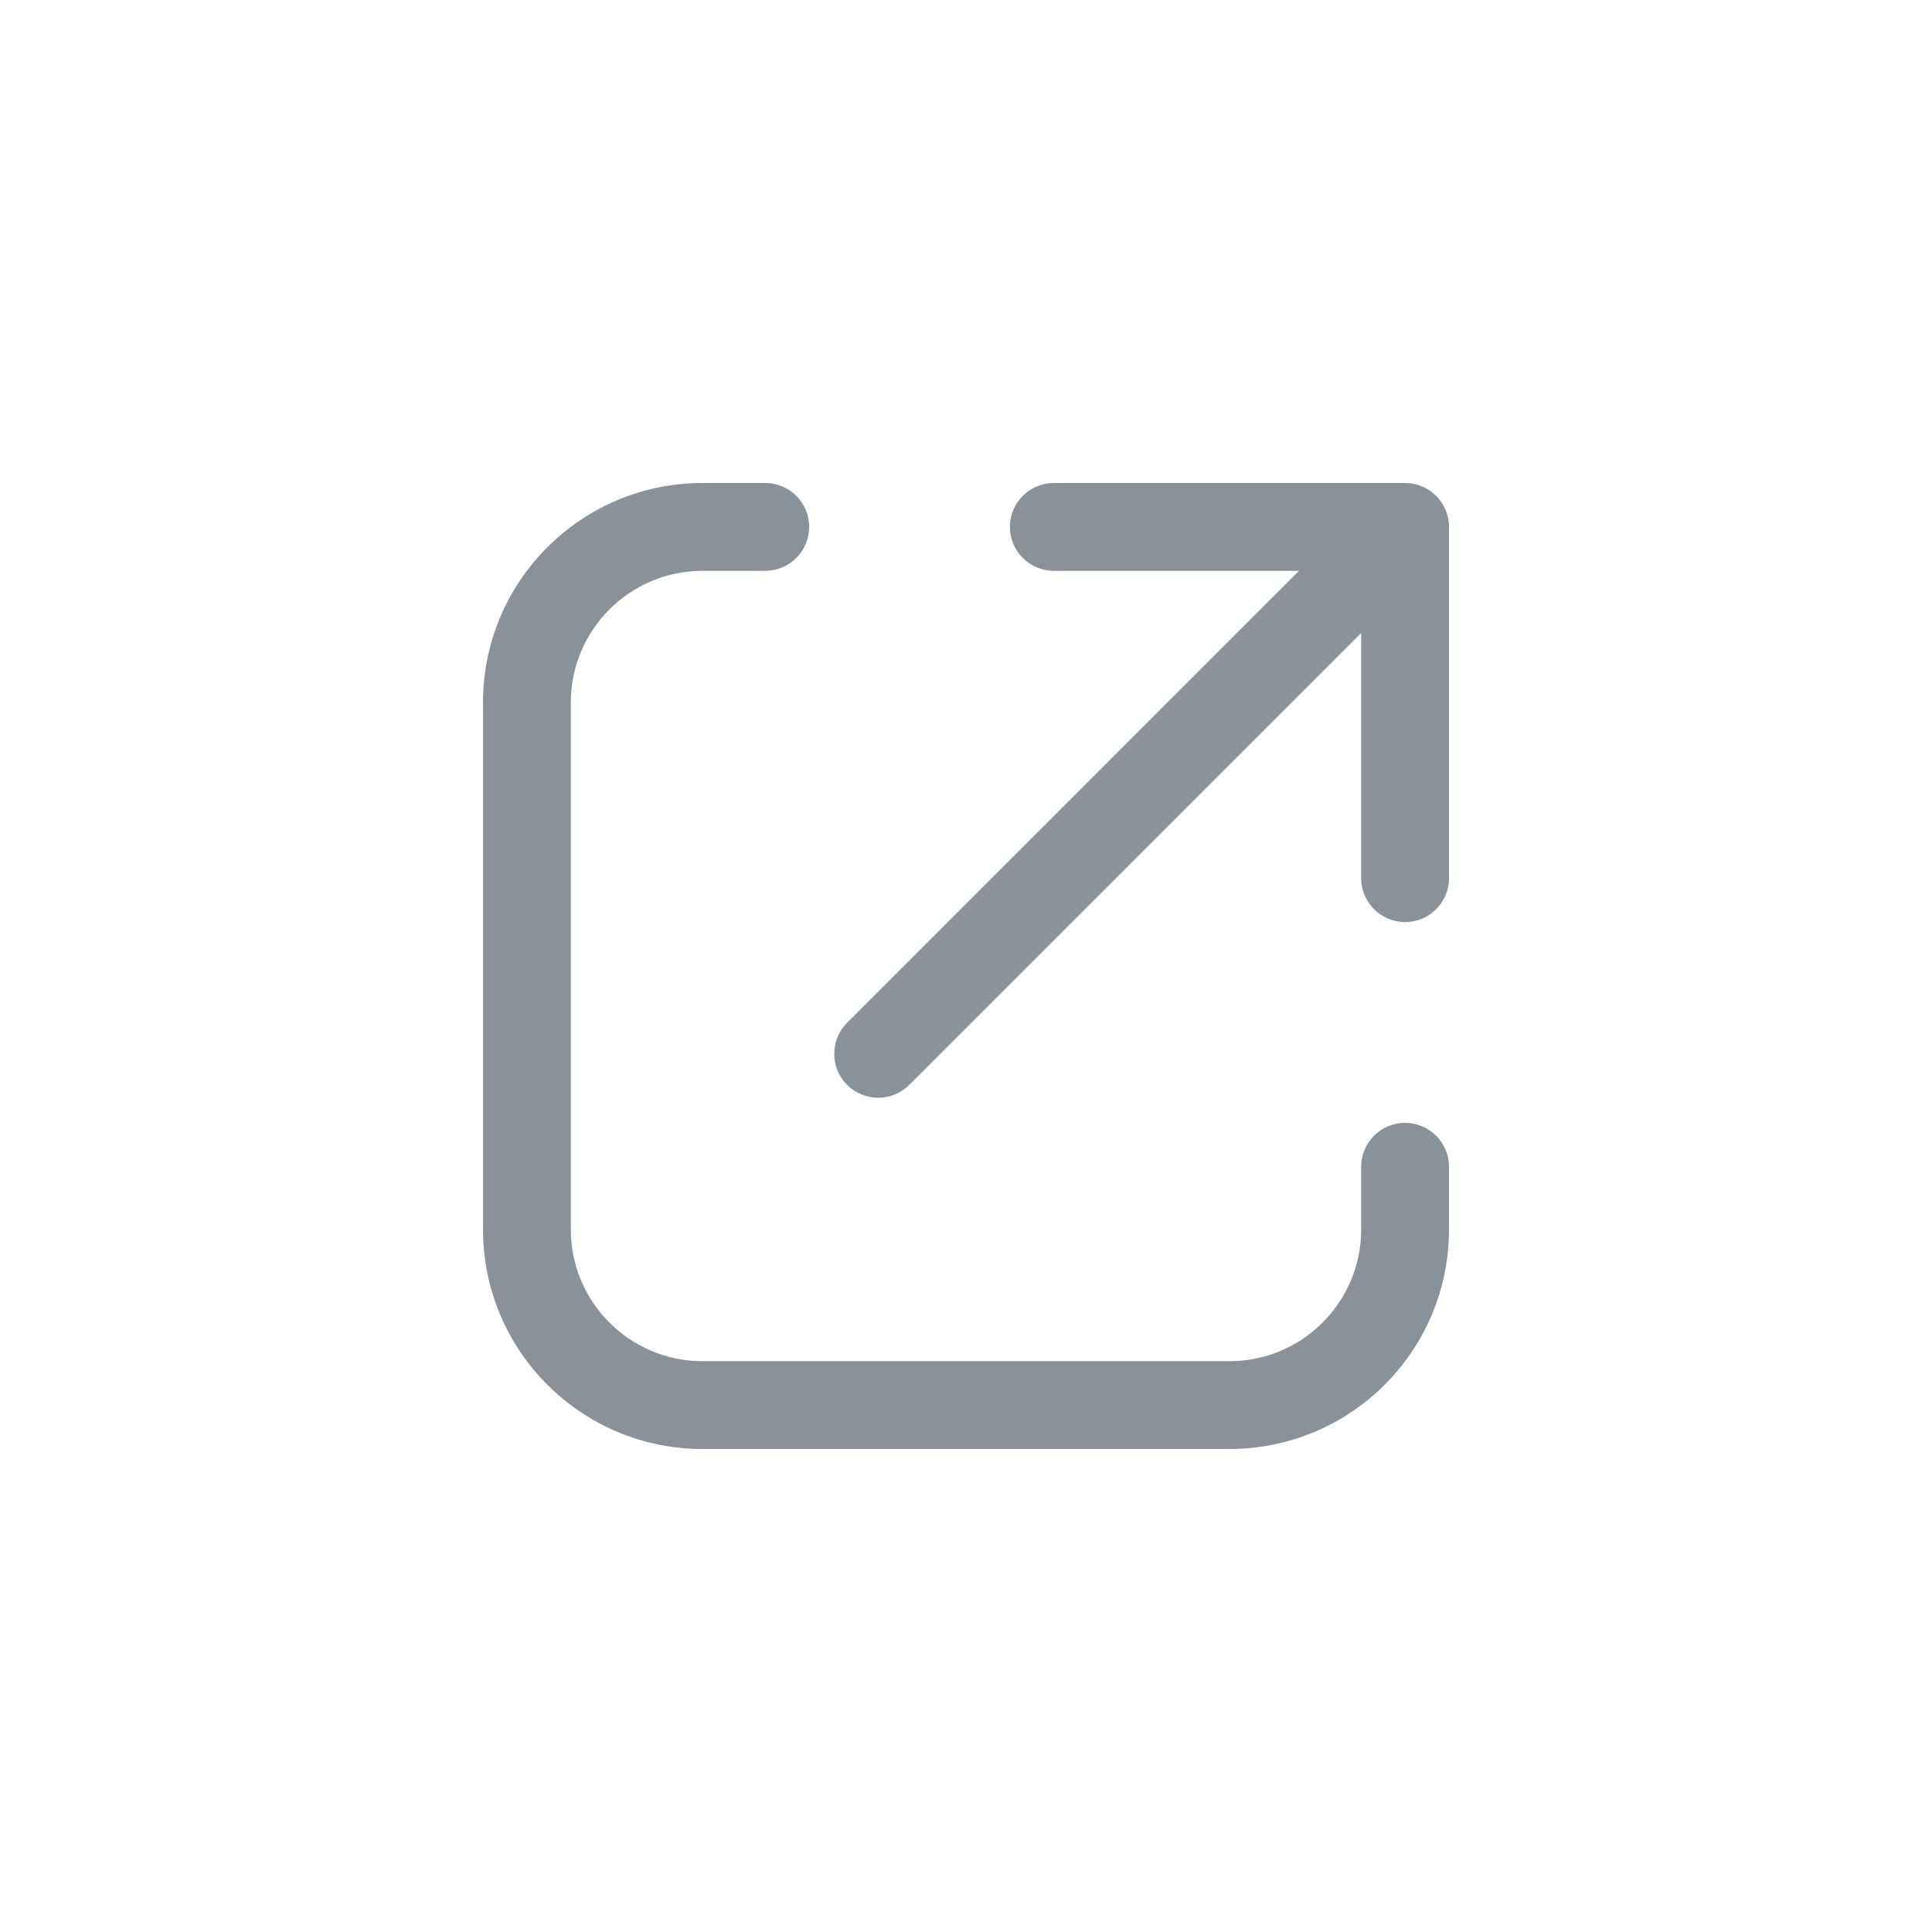 <svg width="22" height="22" viewBox="0 0 22 22" fill="none" xmlns="http://www.w3.org/2000/svg">
<path d="M8.714 6.5C8.99 6.5 9.214 6.276 9.214 6C9.214 5.724 8.99 5.5 8.714 5.5V6.5ZM16.5 13.286C16.5 13.01 16.276 12.786 16 12.786C15.724 12.786 15.5 13.01 15.5 13.286H16.5ZM12 5.5C11.724 5.5 11.5 5.724 11.5 6C11.5 6.276 11.724 6.5 12 6.5V5.5ZM16 6H16.5C16.5 5.724 16.276 5.5 16 5.5V6ZM15.5 10C15.5 10.276 15.724 10.5 16 10.5C16.276 10.5 16.5 10.276 16.5 10H15.5ZM9.646 11.646C9.451 11.842 9.451 12.158 9.646 12.354C9.842 12.549 10.158 12.549 10.354 12.354L9.646 11.646ZM8.714 5.5H8V6.5H8.714V5.5ZM5.5 8V14H6.5V8H5.5ZM8 16.5H14V15.5H8V16.5ZM16.5 14V13.286H15.5V14H16.5ZM14 16.5C15.381 16.5 16.5 15.381 16.5 14H15.5C15.5 14.828 14.828 15.5 14 15.5V16.5ZM5.5 14C5.5 15.381 6.619 16.5 8 16.5V15.5C7.172 15.5 6.5 14.828 6.5 14H5.5ZM8 5.5C6.619 5.5 5.5 6.619 5.5 8H6.5C6.5 7.172 7.172 6.5 8 6.5V5.5ZM12 6.5H16V5.5H12V6.5ZM15.5 6V10H16.5V6H15.5ZM10.354 12.354L16.354 6.354L15.646 5.646L9.646 11.646L10.354 12.354Z" fill="#8A9299"/>
</svg>
